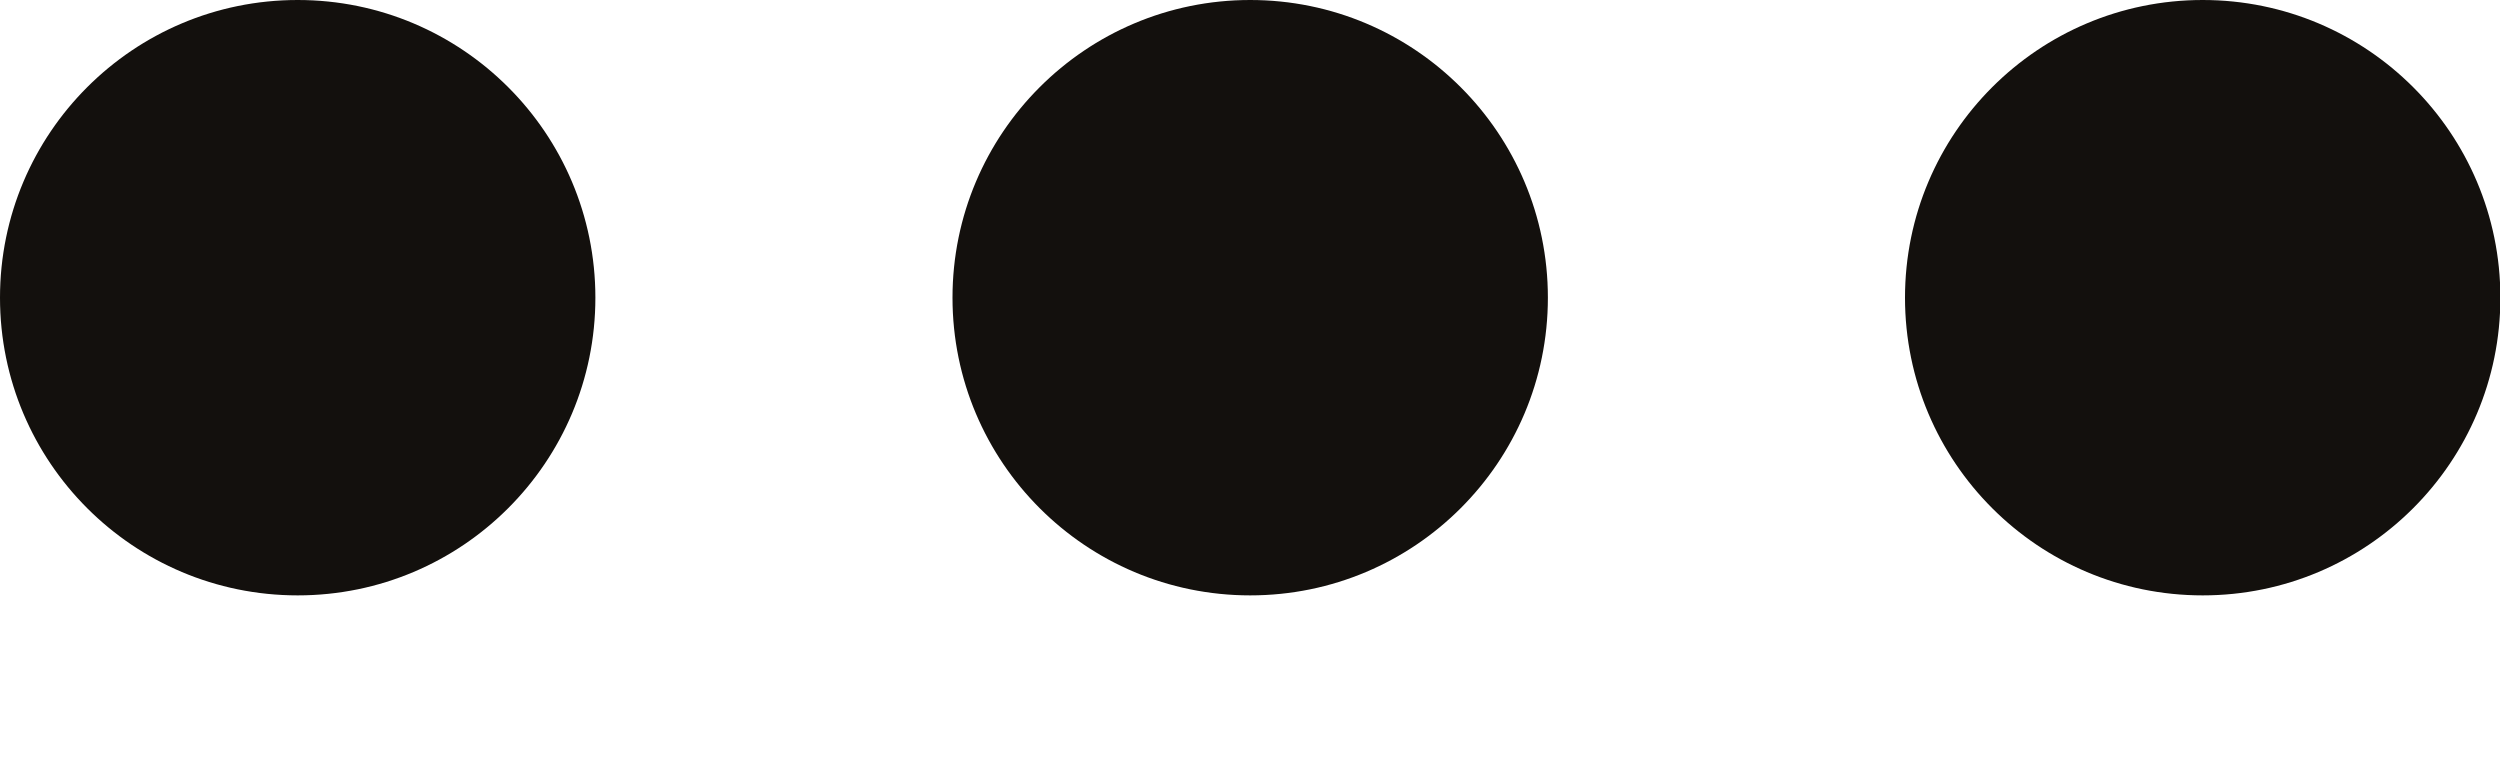 <svg width="13" height="4" viewBox="0 0 13 4" fill="none" xmlns="http://www.w3.org/2000/svg">
<circle cx="1.548" cy="1.548" r="1.548" fill="#13100D"/>
<circle cx="6.501" cy="1.548" r="1.548" fill="#13100D"/>
<circle cx="11.454" cy="1.548" r="1.548" fill="#13100D"/>
</svg>

